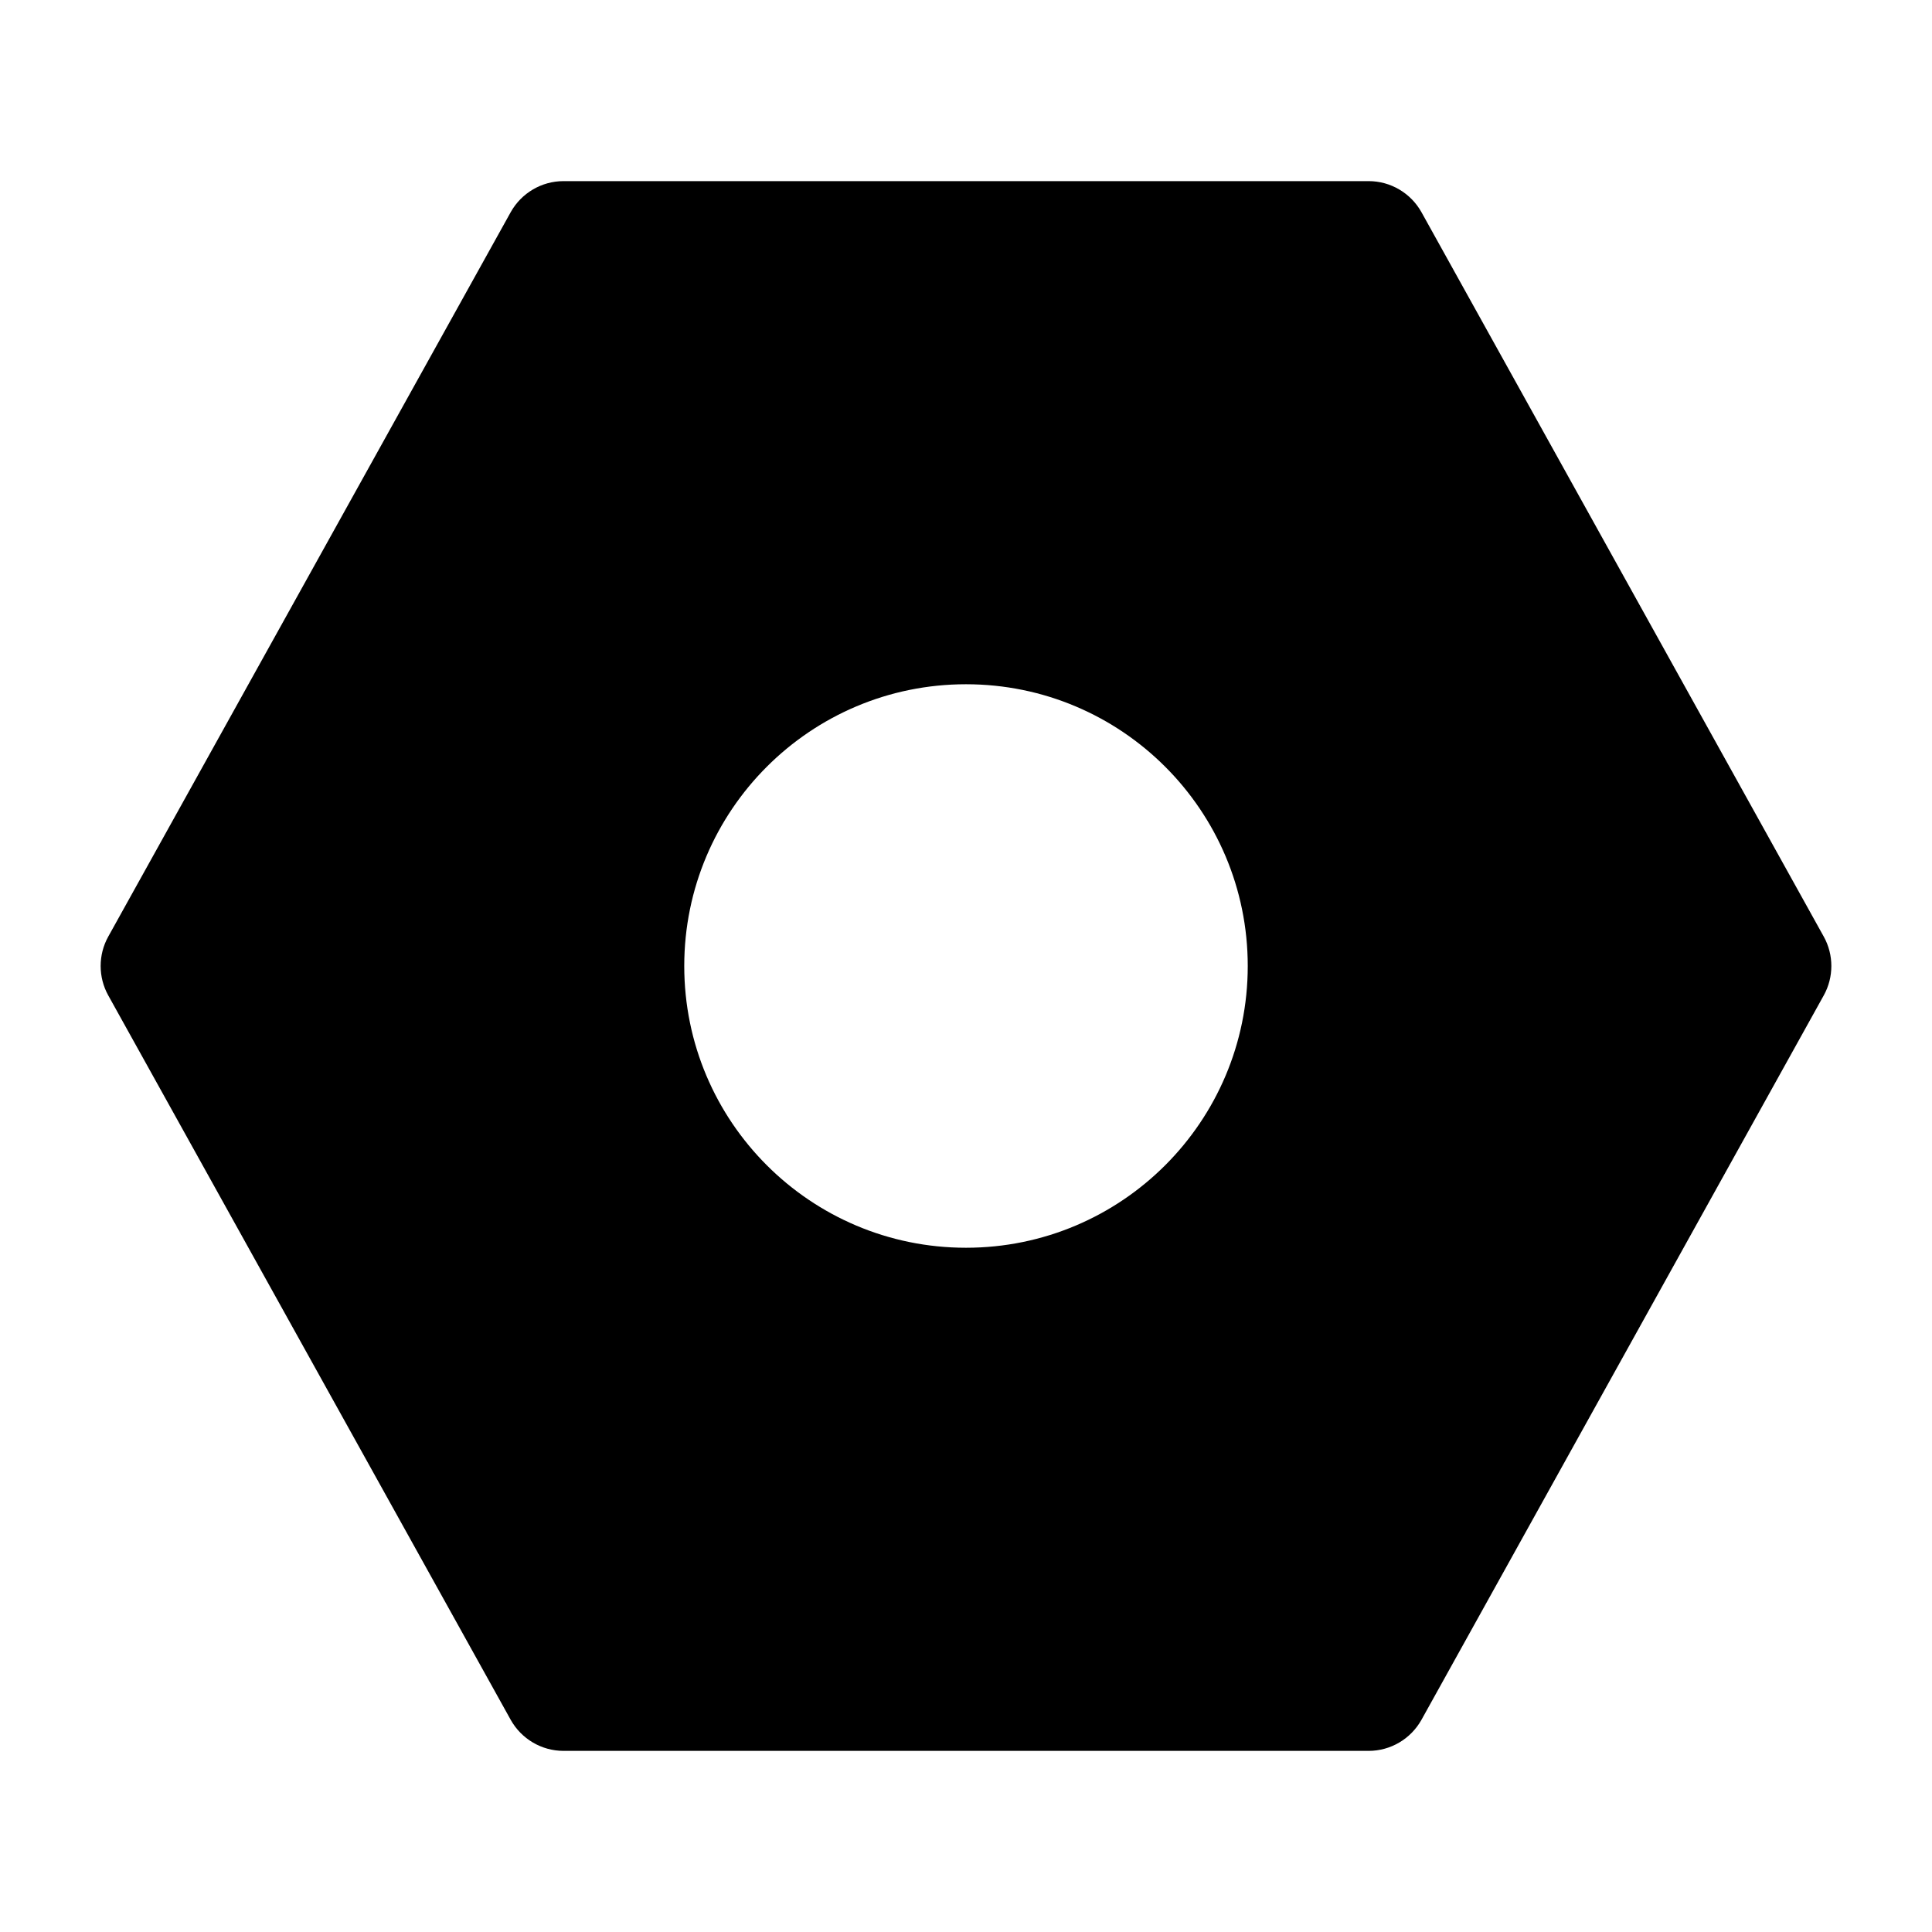 <svg width="24" height="24" viewBox="0 0 24 24" xmlns="http://www.w3.org/2000/svg">
    <path fill-rule="evenodd" clip-rule="evenodd" d="M7 2.25C6.728 2.25 6.477 2.398 6.344 2.636L1.344 11.636C1.219 11.862 1.219 12.138 1.344 12.364L6.344 21.364C6.477 21.602 6.728 21.75 7 21.75L17.002 21.75C17.274 21.75 17.525 21.602 17.658 21.364L22.656 12.364C22.781 12.138 22.781 11.862 22.656 11.636L17.658 2.636C17.525 2.398 17.274 2.25 17.002 2.25L7 2.25ZM12 15.5C13.933 15.5 15.5 13.933 15.5 12C15.5 10.067 13.933 8.5 12 8.5C10.067 8.5 8.5 10.067 8.5 12C8.5 13.933 10.067 15.5 12 15.5Z"/>
</svg>
